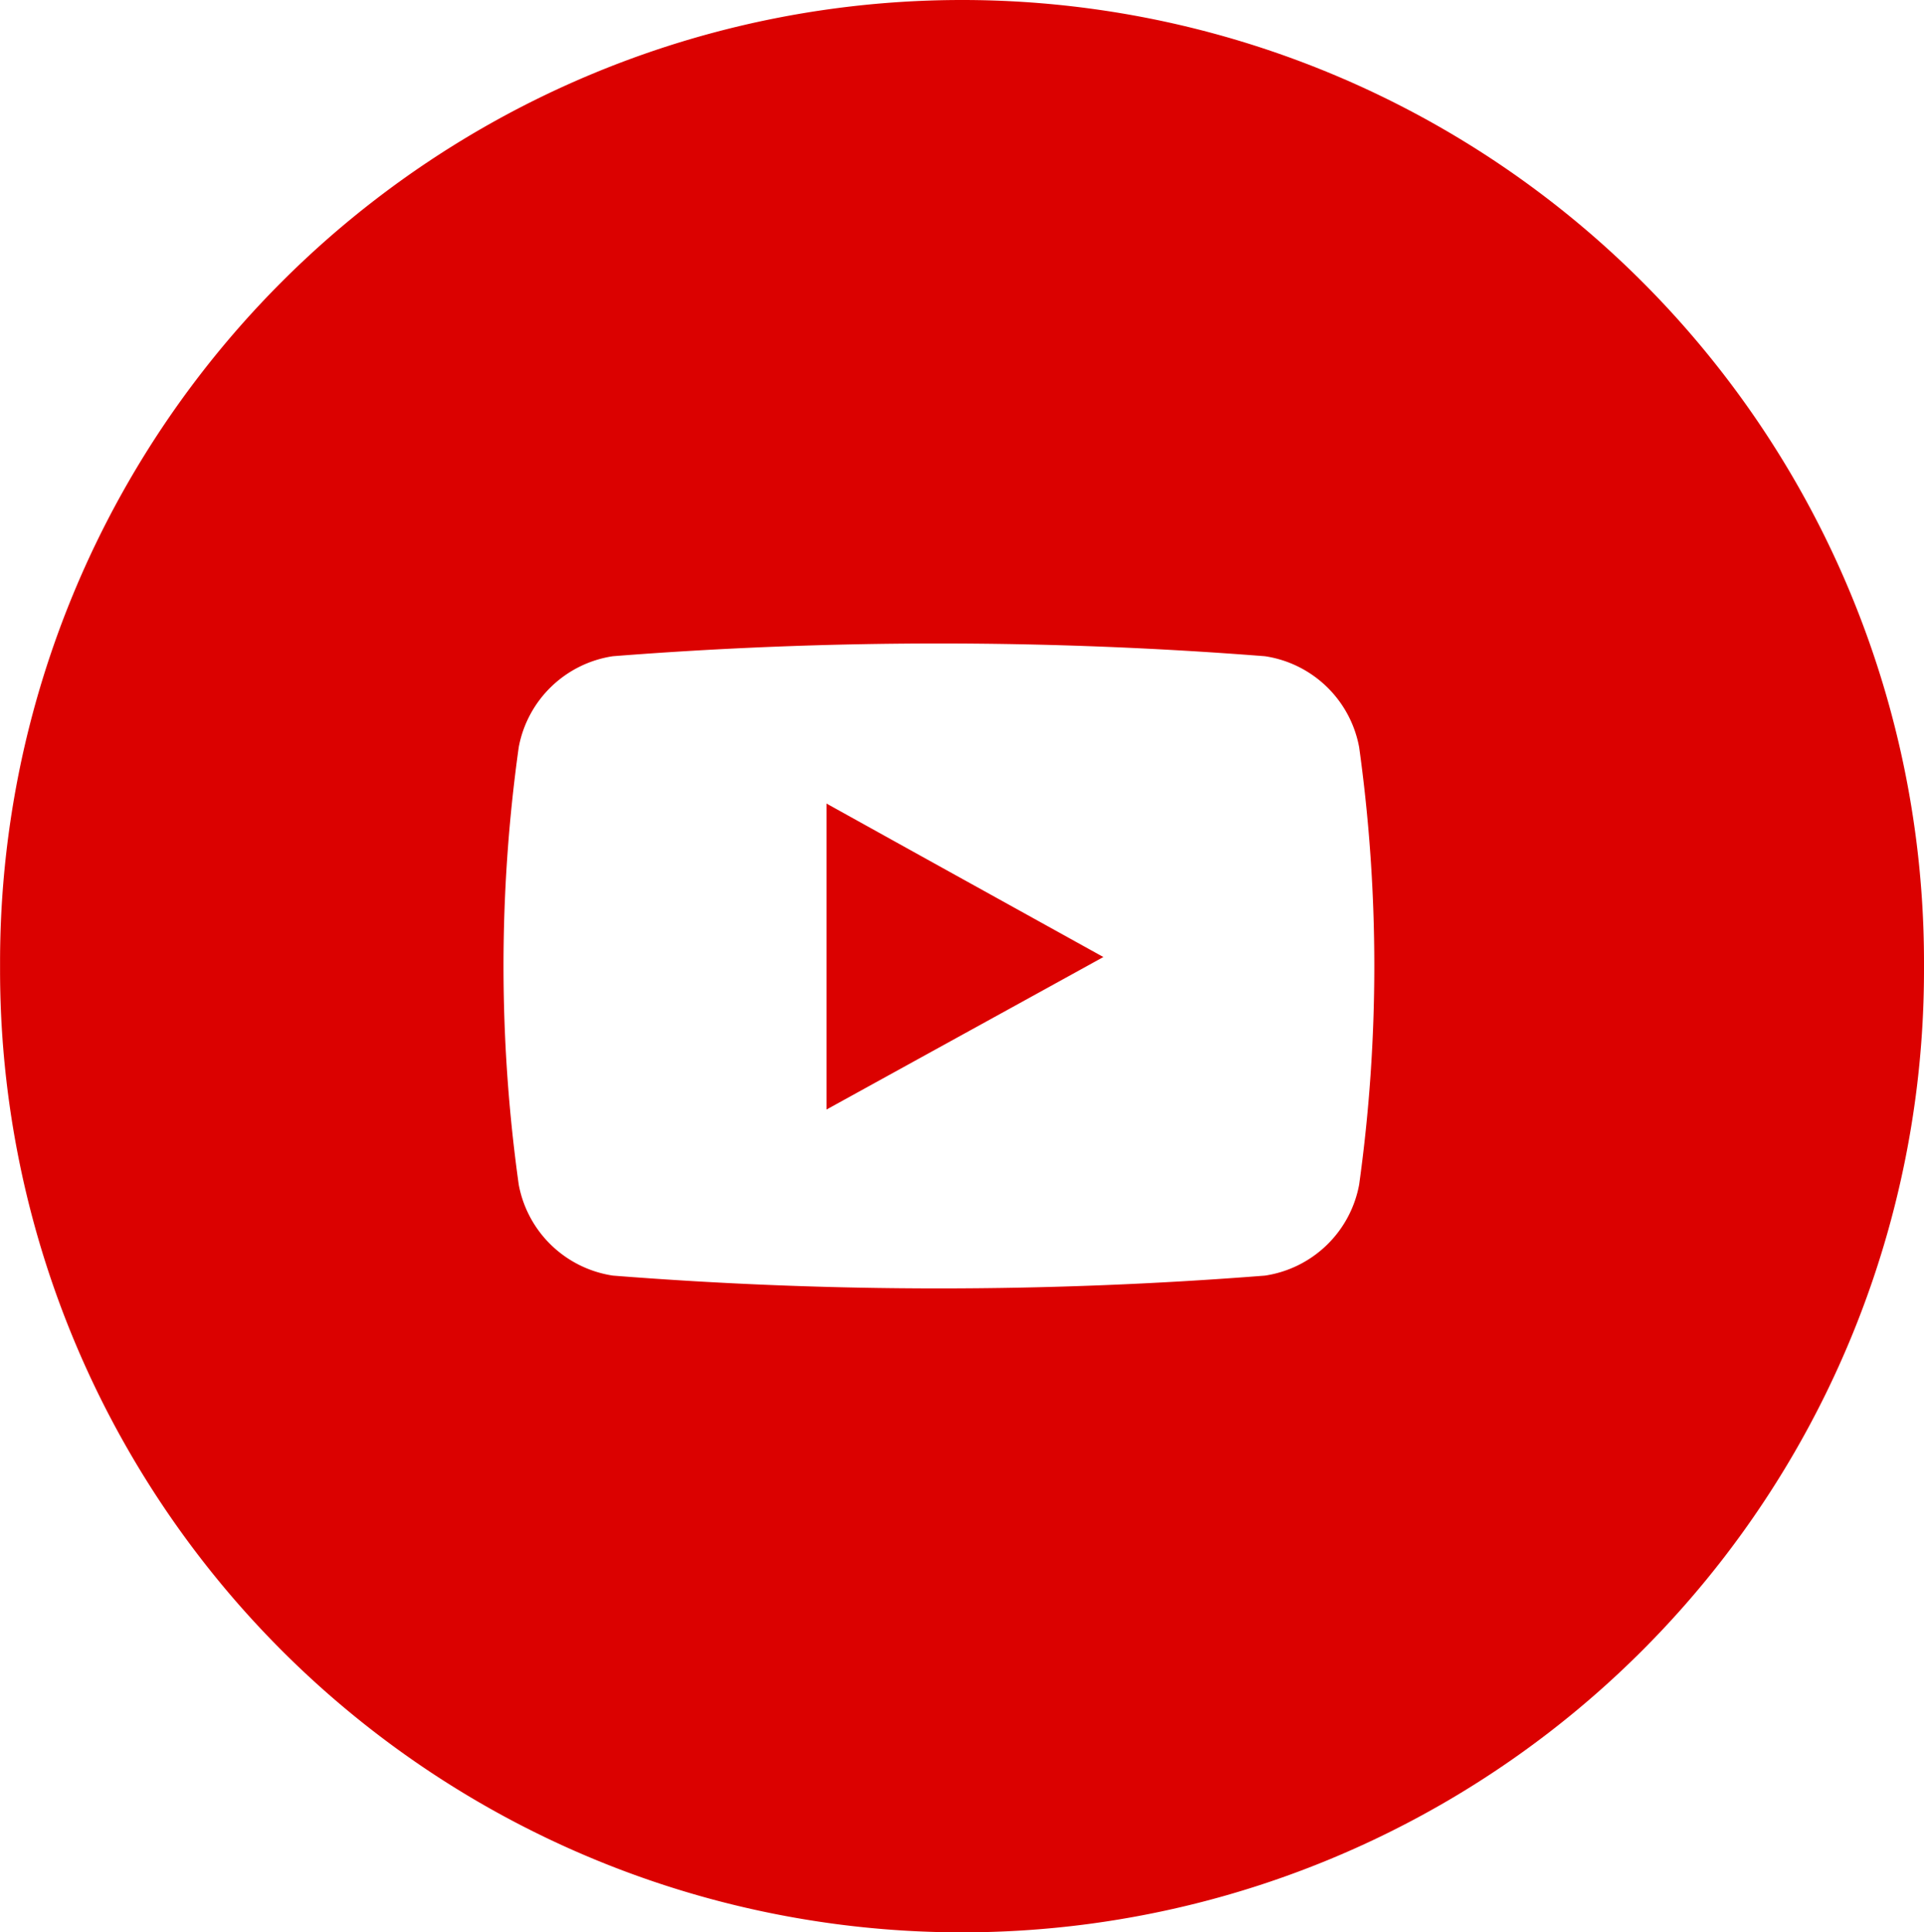 <svg xmlns="http://www.w3.org/2000/svg" width="29.875" height="30" viewBox="0 0 29.875 30">
  <defs>
    <style>
      .cls-1 {
        fill: #db0100;
        fill-rule: evenodd;
      }
    </style>
  </defs>
  <path id="ic_youtube_h" class="cls-1" d="M261.062,503h0A14.937,14.937,0,0,1,276,517.937v0.126A14.938,14.938,0,0,1,261.063,533h0a14.937,14.937,0,0,1-14.937-14.937v-0.126A14.936,14.936,0,0,1,261.062,503Zm6.167,11.6a1.751,1.751,0,0,0-1.462-1.412,64.831,64.831,0,0,0-10.126,0,1.752,1.752,0,0,0-1.461,1.412,24.5,24.5,0,0,0,0,6.792,1.752,1.752,0,0,0,1.462,1.412,64.506,64.506,0,0,0,10.126,0,1.751,1.751,0,0,0,1.461-1.412A24.6,24.6,0,0,0,267.229,514.6Zm-8.271,5.626v-4.751c1.432,0.795,2.856,1.584,4.3,2.383Z" transform="translate(-246.125 -503)"/>
</svg>
